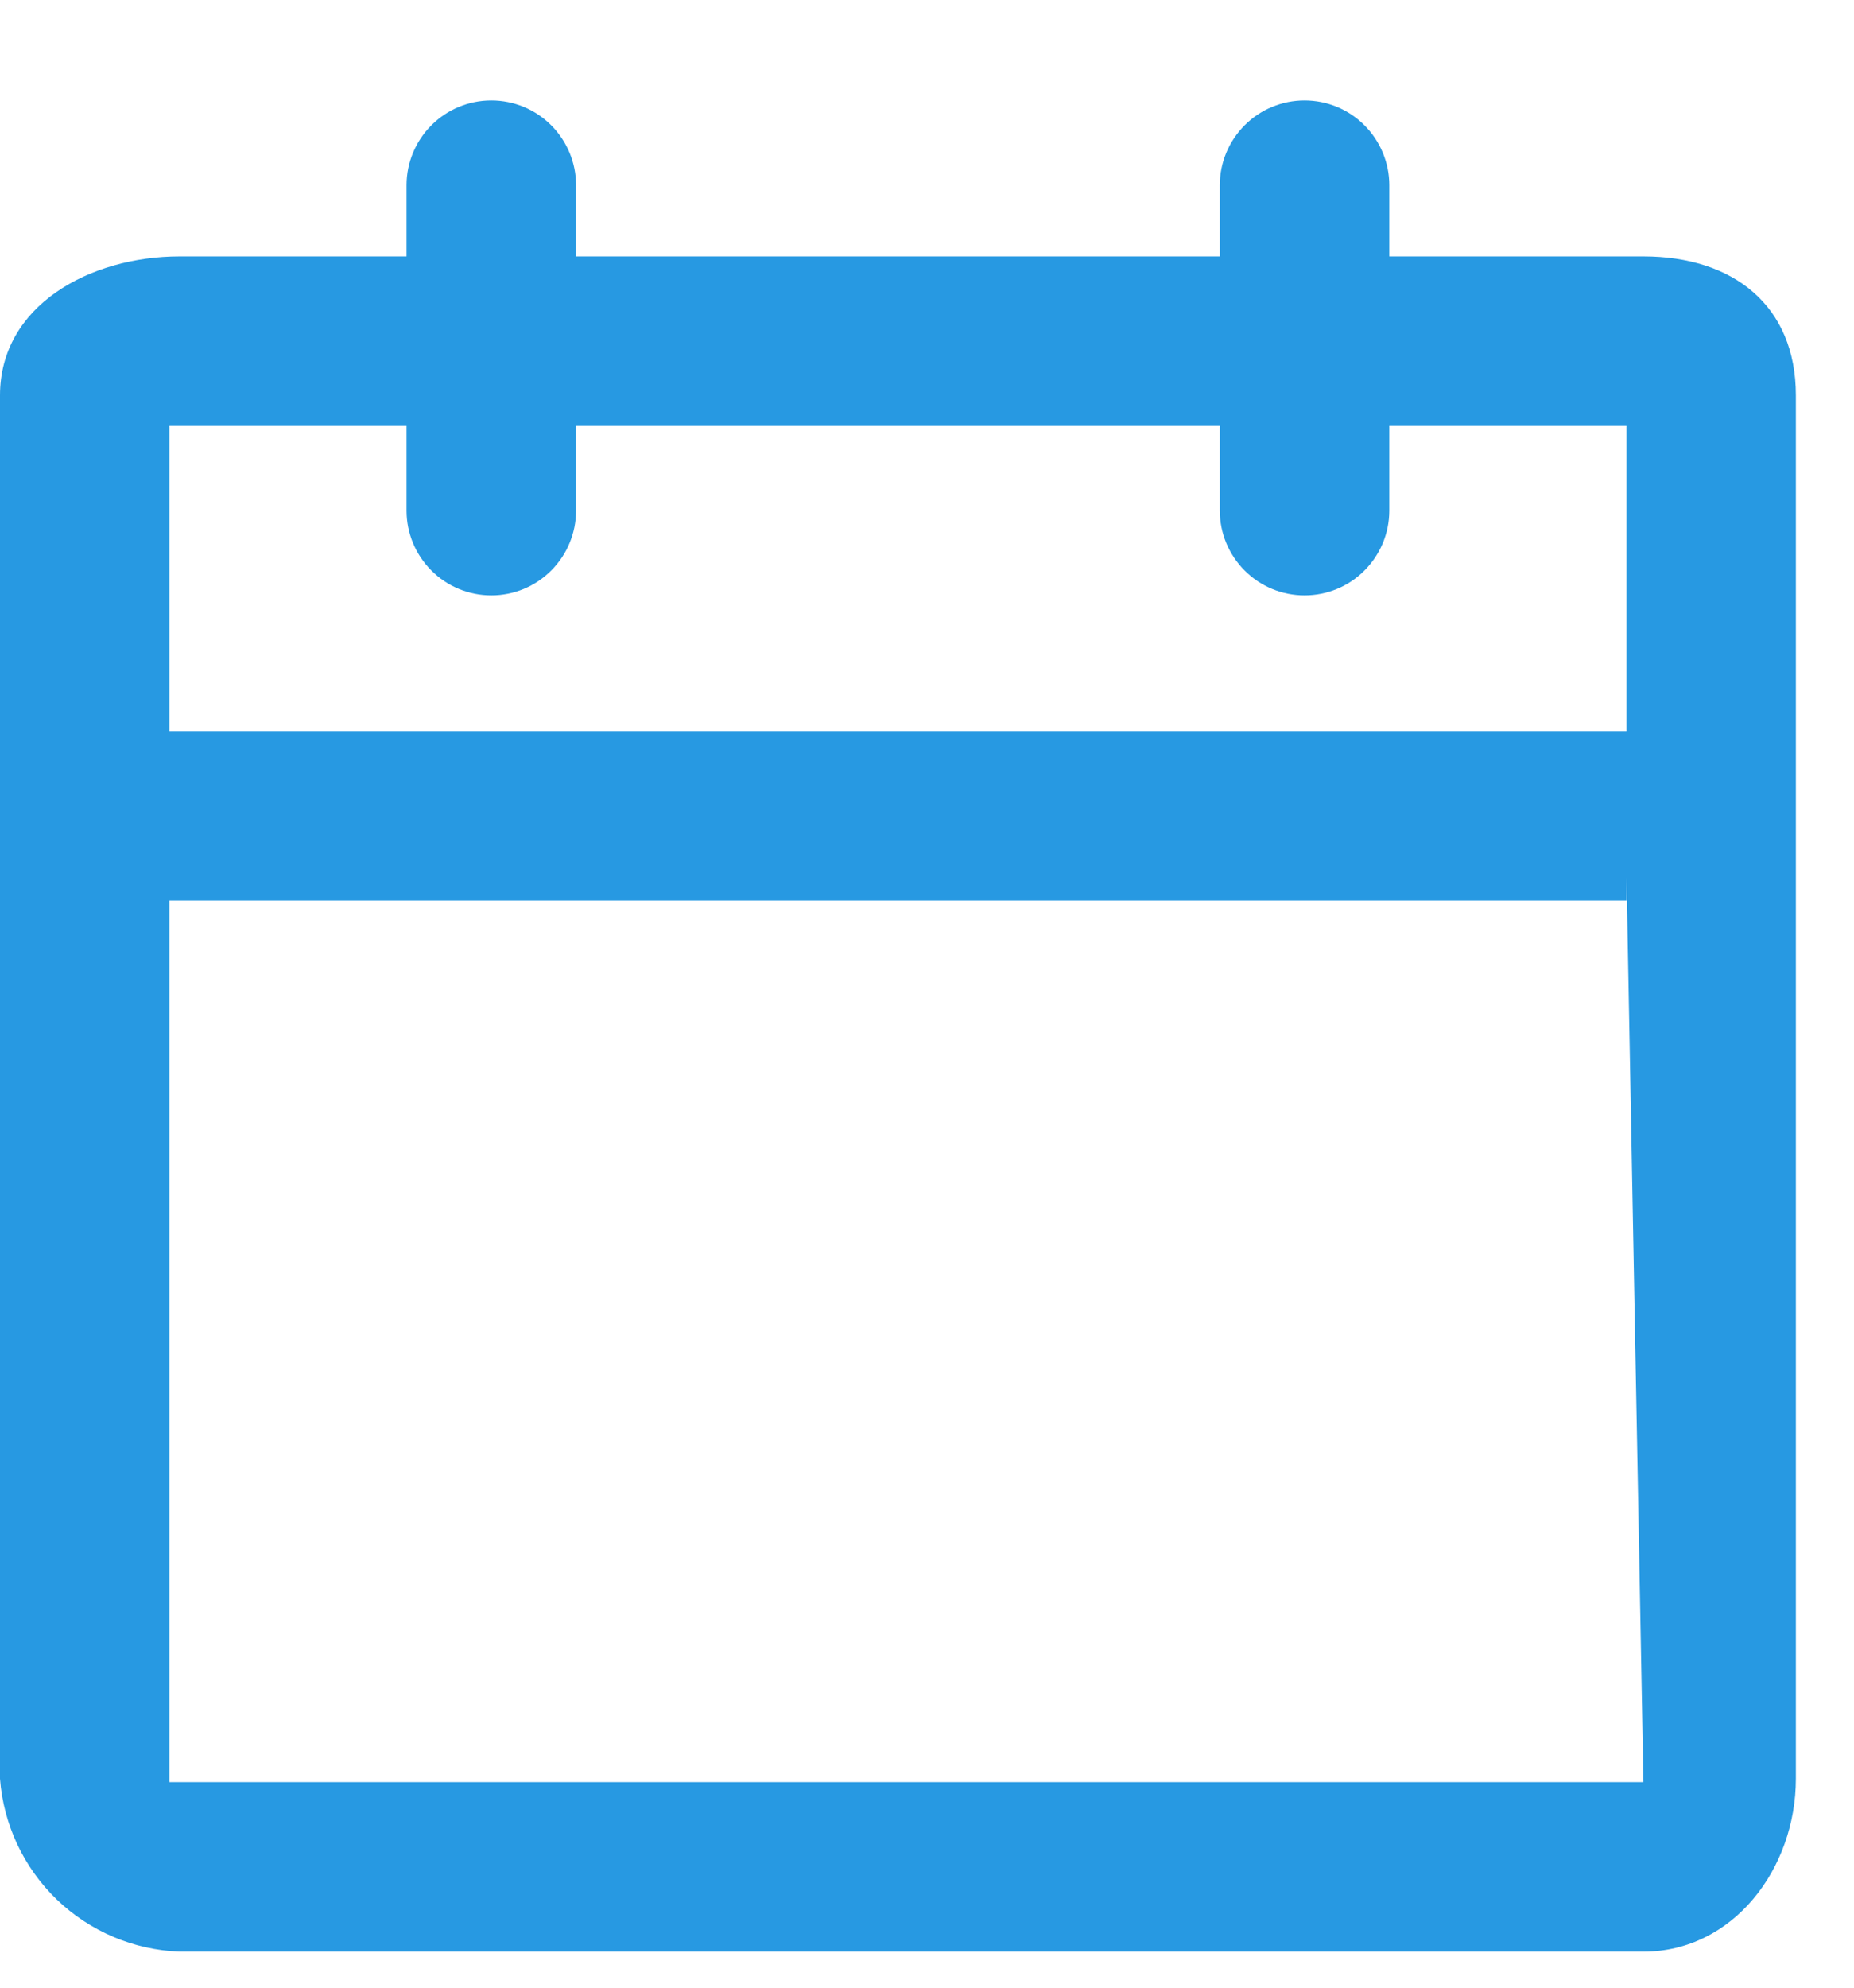 <svg width="14" height="15" viewBox="0 0 14 15" fill="none" xmlns="http://www.w3.org/2000/svg">
<path d="M12.41 1.935H10.491V1.397C10.491 1.228 10.423 1.065 10.303 0.945C10.183 0.825 10.021 0.758 9.851 0.758C9.681 0.758 9.519 0.825 9.399 0.945C9.279 1.065 9.211 1.228 9.211 1.397V1.935H4.35V1.397C4.35 1.228 4.282 1.065 4.162 0.945C4.042 0.825 3.88 0.758 3.71 0.758C3.54 0.758 3.378 0.825 3.258 0.945C3.138 1.065 3.07 1.228 3.07 1.397V1.935H1.356C0.678 1.935 0 2.306 0 2.984V13.423C0.026 13.769 0.179 14.094 0.429 14.335C0.679 14.575 1.009 14.715 1.356 14.728H12.41C13.088 14.728 13.561 14.101 13.561 13.423V2.984C13.561 2.306 13.088 1.935 12.41 1.935ZM1.279 3.214H3.07V3.854C3.07 4.023 3.138 4.186 3.258 4.306C3.378 4.426 3.54 4.493 3.71 4.493C3.88 4.493 4.042 4.426 4.162 4.306C4.282 4.186 4.35 4.023 4.35 3.854V3.214H9.211V3.854C9.211 4.023 9.279 4.186 9.399 4.306C9.519 4.426 9.681 4.493 9.851 4.493C10.021 4.493 10.183 4.426 10.303 4.306C10.423 4.186 10.491 4.023 10.491 3.854V3.214H12.282V5.517H1.279V3.214ZM1.279 13.449V6.796H12.282V6.617L12.41 13.449H1.279Z" fill="#2799E2"/>
</svg>
